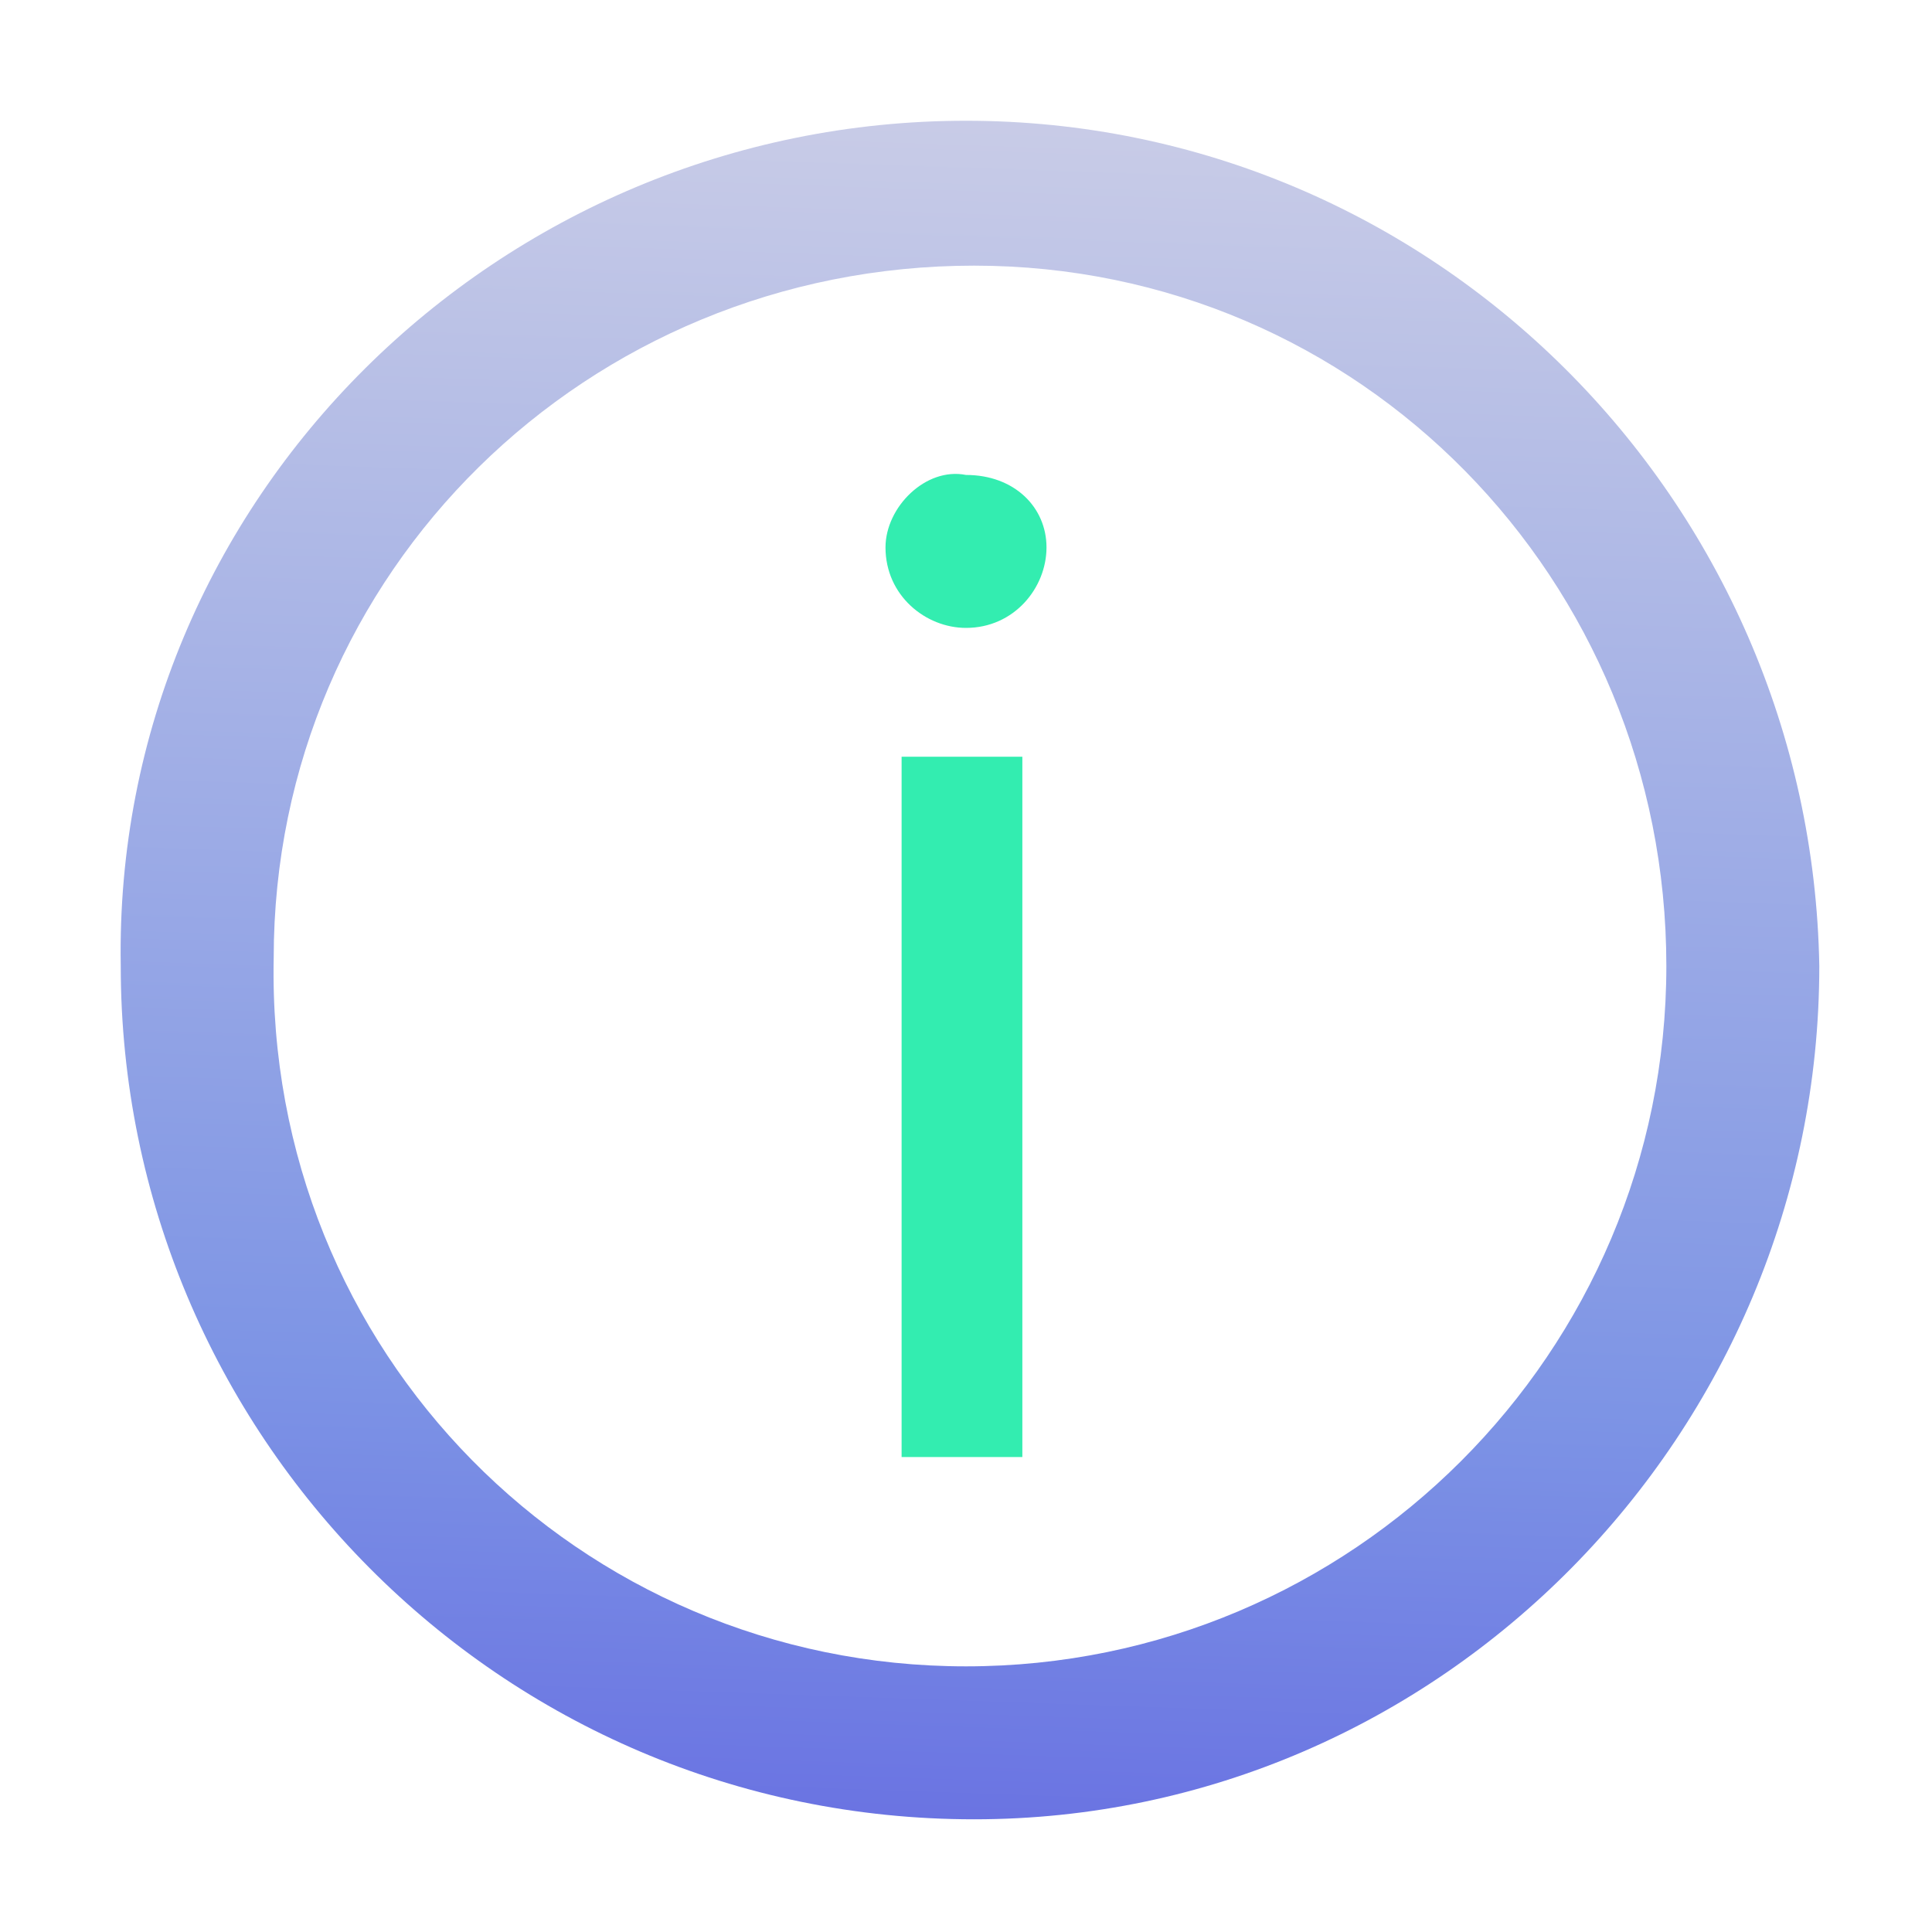 <?xml version="1.0" encoding="utf-8"?>
<!-- Generator: Adobe Illustrator 25.0.0, SVG Export Plug-In . SVG Version: 6.00 Build 0)  -->
<svg version="1.1" id="Layer_1" xmlns="http://www.w3.org/2000/svg" xmlns:xlink="http://www.w3.org/1999/xlink" x="0px" y="0px"
	 viewBox="0 0 24 24" style="enable-background:new 0 0 24 24;" xml:space="preserve">
<style type="text/css">
	.st0{fill:url(#SVGID_1_);}
	.st1{fill:url(#SVGID_2_);}
	.st2{fill:none;stroke:#FFFFFF;stroke-width:0.861;stroke-linecap:round;stroke-linejoin:round;stroke-miterlimit:10;}
	.st3{fill:url(#SVGID_3_);}
	.st4{fill:#FFFFFF;stroke:#FFFFFF;stroke-width:0.25;stroke-miterlimit:10;}
	.st5{fill:#33EDB0;}
	.st6{fill:#5363F6;}
	.st7{fill:#FBFBFC;}
	.st8{fill:url(#SVGID_4_);}
	.st9{fill:#FFFFFF;}
	.st10{fill:#D6FFEE;}
	.st11{fill:#506992;}
	.st12{fill:url(#SVGID_5_);}
	.st13{fill:url(#SVGID_6_);}
	.st14{fill:#18253E;}
	.st15{fill:url(#SVGID_7_);}
	.st16{fill:#3F28DC;}
	.st17{fill:url(#SVGID_8_);}
	.st18{fill:url(#SVGID_9_);}
	.st19{fill:url(#SVGID_10_);}
	.st20{fill:url(#SVGID_11_);}
	.st21{fill:url(#SVGID_12_);}
	.st22{fill:url(#SVGID_13_);}
	.st23{fill:url(#SVGID_14_);}
	.st24{fill:none;stroke:#FFFFFF;stroke-miterlimit:10;}
	.st25{fill:none;stroke:#FFFFFF;stroke-width:0.5;stroke-miterlimit:10;}
	.st26{fill:url(#SVGID_15_);}
	.st27{fill:url(#SVGID_16_);}
	.st28{fill:url(#SVGID_17_);}
	.st29{fill:url(#SVGID_18_);}
	.st30{fill:url(#SVGID_19_);}
	.st31{fill:none;stroke:#FFFFFF;stroke-linecap:round;stroke-linejoin:round;stroke-miterlimit:10;}
	.st32{fill:url(#SVGID_21_);}
	.st33{fill:none;stroke:#18253E;stroke-linecap:round;stroke-linejoin:round;stroke-miterlimit:10;}
	.st34{fill:url(#SVGID_23_);}
	.st35{fill:url(#SVGID_25_);}
	.st36{fill:#F7F7FF;}
	.st37{fill:none;stroke:#000000;stroke-width:0.155;stroke-miterlimit:10;}
	.st38{clip-path:url(#XMLID_30_);}
	.st39{fill:#667CA0;}
	.st40{fill:none;stroke:#000000;stroke-width:0.204;stroke-miterlimit:10;}
	.st41{fill:none;stroke:#FFFFFF;stroke-width:0.204;stroke-miterlimit:10;}
	.st42{fill:none;stroke:#231F20;stroke-width:0.149;stroke-miterlimit:10;}
	.st43{fill:#F8F8FF;}
	.st44{fill:#928AFB;stroke:#231F20;stroke-width:0.149;stroke-miterlimit:10;}
	.st45{fill:#FFFFFF;stroke:#231F20;stroke-width:0.13;stroke-miterlimit:10;}
	.st46{fill:#928AFB;}
	.st47{fill:#FB857D;}
	.st48{opacity:0.36;fill:#FFFFFF;}
	.st49{fill:#2CBE89;}
	.st50{fill:#E5A857;}
	.st51{fill:#F7D2C7;}
	.st52{fill:none;}
	.st53{opacity:0.24;}
	.st54{fill:#31909B;}
	.st55{fill:#FFFFFF;stroke:#231F20;stroke-width:0.119;stroke-miterlimit:10;}
	.st56{opacity:0.36;}
	.st57{fill:#FFFFFF;stroke:#231F20;stroke-width:0.122;stroke-miterlimit:10;}
	.st58{fill:#714BB8;}
	.st59{fill:#E5F9F7;}
	.st60{fill:#86CED3;}
	.st61{fill:#13808D;}
	.st62{clip-path:url(#XMLID_31_);}
	.st63{fill:#D1F3F4;}
	.st64{fill:none;stroke:#231F20;stroke-width:0.155;stroke-miterlimit:10;}
	.st65{fill:#FFFFFF;stroke:#231F20;stroke-width:0.155;stroke-miterlimit:10;}
	.st66{fill:none;stroke:#21C9B6;stroke-width:0.155;stroke-miterlimit:10;}
	.st67{fill:#21C9B6;}
	.st68{fill:none;stroke:#FFFFFF;stroke-width:0.155;stroke-miterlimit:10;}
	.st69{opacity:0.36;fill:#21C9B6;}
	.st70{fill:#043B3F;}
	.st71{fill:none;stroke:#231F20;stroke-width:0.155;stroke-linecap:round;stroke-linejoin:round;stroke-miterlimit:10;}
	.st72{fill:#FFFFFF;stroke:#231F20;stroke-width:0.155;stroke-linecap:round;stroke-linejoin:round;stroke-miterlimit:10;}
	.st73{fill:#FFFFFF;stroke:#231F20;stroke-width:0.127;stroke-miterlimit:10;}
	.st74{fill:none;stroke:#231F20;stroke-width:0.133;stroke-linecap:round;stroke-linejoin:round;stroke-miterlimit:10;}
	.st75{fill:none;stroke:#86CED3;stroke-width:0.155;stroke-miterlimit:10;}
	.st76{clip-path:url(#XMLID_32_);}
	.st77{opacity:0.24;clip-path:url(#SVGID_27_);}
	.st78{opacity:0.24;clip-path:url(#SVGID_29_);}
	.st79{opacity:0.24;clip-path:url(#SVGID_30_);}
	.st80{opacity:0.24;clip-path:url(#SVGID_31_);}
	.st81{fill:#FFFFFF;stroke:#231F20;stroke-width:0.149;stroke-miterlimit:10;}
	.st82{fill:none;stroke:#000000;stroke-width:0.149;stroke-miterlimit:10;}
	.st83{opacity:0.24;clip-path:url(#XMLID_33_);}
	.st84{opacity:0.24;clip-path:url(#SVGID_32_);}
	.st85{fill:none;stroke:#231F20;stroke-width:0.13;stroke-miterlimit:10;}
	.st86{fill:none;stroke:#231F20;stroke-width:0.13;stroke-linecap:round;stroke-linejoin:round;stroke-miterlimit:10;}
	.st87{fill:#231F20;}
	.st88{fill:#FFFFFF;stroke:#231F20;stroke-width:0.123;stroke-miterlimit:10;}
	.st89{fill:none;stroke:#13808D;stroke-width:0.155;stroke-linecap:round;stroke-linejoin:round;stroke-miterlimit:10;}
	.st90{fill:url(#SVGID_33_);}
	.st91{fill:url(#SVGID_34_);}
	.st92{opacity:0.42;fill:#FFFFFF;}
	.st93{fill:none;stroke:#FFFFFF;stroke-width:0.149;stroke-miterlimit:10;}
	.st94{fill:#FFFFFF;stroke:#231F20;stroke-width:0.204;stroke-miterlimit:10;}
	.st95{fill:#98ABA4;}
	.st96{fill:#A7A7A7;}
	.st97{fill:#A2A2A2;}
	.st98{fill:#A1FFD8;}
	.st99{fill:#FFFFFF;stroke:#231F20;stroke-width:0.193;stroke-miterlimit:10;}
	.st100{fill:none;stroke:#000000;stroke-width:0.193;stroke-miterlimit:10;}
	.st101{fill:url(#SVGID_35_);}
	.st102{fill:url(#SVGID_36_);}
	.st103{fill:url(#SVGID_37_);}
	.st104{fill:url(#SVGID_38_);}
	.st105{fill:url(#SVGID_39_);}
	.st106{fill:url(#SVGID_40_);}
	.st107{fill:url(#SVGID_41_);}
	.st108{fill:url(#SVGID_42_);}
	.st109{fill:url(#SVGID_43_);}
	.st110{fill:url(#SVGID_44_);}
	.st111{fill:url(#SVGID_45_);}
	.st112{fill:url(#SVGID_46_);}
	.st113{fill:url(#SVGID_47_);}
	.st114{fill:url(#SVGID_48_);}
	.st115{fill:url(#SVGID_49_);}
	.st116{fill:url(#SVGID_50_);}
	.st117{fill:url(#SVGID_51_);}
	.st118{fill:url(#SVGID_52_);}
	.st119{fill:url(#SVGID_53_);}
	.st120{fill:url(#SVGID_54_);}
	.st121{fill:url(#SVGID_55_);}
	.st122{fill:none;stroke:#FFFFFF;stroke-width:1.185;stroke-linecap:round;stroke-linejoin:round;stroke-miterlimit:10;}
	.st123{fill:url(#SVGID_56_);}
	.st124{fill:url(#SVGID_57_);}
	.st125{fill:url(#SVGID_58_);}
	.st126{fill:url(#SVGID_59_);}
	.st127{fill:url(#SVGID_60_);}
	.st128{fill:url(#SVGID_61_);}
	.st129{fill:url(#SVGID_62_);}
	.st130{fill:url(#SVGID_63_);}
	.st131{fill:url(#SVGID_64_);}
	.st132{fill:url(#SVGID_65_);}
	.st133{fill:url(#SVGID_66_);}
	.st134{fill:url(#SVGID_67_);}
	.st135{fill:url(#SVGID_68_);}
	.st136{fill:url(#SVGID_69_);}
	.st137{fill:url(#SVGID_70_);}
	.st138{fill:url(#SVGID_71_);}
	.st139{fill:url(#SVGID_72_);}
	.st140{fill:url(#SVGID_73_);}
	.st141{fill:url(#SVGID_74_);}
	.st142{fill:url(#SVGID_75_);}
	.st143{fill:url(#SVGID_76_);}
	.st144{fill:url(#SVGID_77_);}
	.st145{fill:none;stroke:#FFFFFF;stroke-linecap:square;stroke-linejoin:round;stroke-miterlimit:10;}
	.st146{fill:url(#SVGID_78_);}
	.st147{fill:url(#SVGID_79_);}
	.st148{fill:url(#SVGID_80_);}
	.st149{fill:url(#SVGID_81_);}
	.st150{fill:url(#SVGID_82_);}
	.st151{fill:url(#SVGID_83_);}
	.st152{fill:url(#SVGID_84_);}
	.st153{fill:#FFFFFF;stroke:#FFFFFF;stroke-width:0.455;stroke-miterlimit:10;}
	.st154{fill:none;stroke:#FFFFFF;stroke-width:1.818;stroke-linecap:round;stroke-linejoin:round;stroke-miterlimit:10;}
	.st155{fill:url(#SVGID_85_);}
	.st156{fill:none;stroke:#FFFFFF;stroke-width:1.708;stroke-linecap:round;stroke-linejoin:round;stroke-miterlimit:10;}
	.st157{fill:url(#SVGID_86_);}
	.st158{fill:url(#SVGID_87_);}
	.st159{fill:url(#SVGID_88_);}
	.st160{fill:none;stroke:#FFFFFF;stroke-width:1.708;stroke-linecap:square;stroke-linejoin:round;stroke-miterlimit:10;}
	.st161{fill:url(#SVGID_89_);}
	.st162{fill:none;stroke:#FFFFFF;stroke-width:1.537;stroke-linecap:round;stroke-linejoin:round;stroke-miterlimit:10;}
	.st163{fill:#2079D3;}
	.st164{fill:#0D3D8F;}
	.st165{fill:#FBB3B0;}
	.st166{fill:#093470;}
	.st167{fill:#4D9BFA;}
	.st168{fill:#F3B88F;}
	.st169{fill:#7C29FA;}
	.st170{fill:#6523E4;}
	.st171{fill:#FFFFFF;stroke:#231F20;stroke-width:0.114;stroke-miterlimit:10;}
	.st172{fill:#928AFB;stroke:#231F20;stroke-width:0.155;stroke-miterlimit:10;}
	.st173{fill:#928AFB;stroke:#231F20;stroke-width:0.114;stroke-miterlimit:10;}
	.st174{opacity:0.24;clip-path:url(#SVGID_91_);}
	.st175{fill:#FFFFFF;stroke:#231F20;stroke-width:0.155;stroke-miterlimit:10;}
	.st176{clip-path:url(#SVGID_93_);}
	.st177{opacity:0.24;clip-path:url(#SVGID_95_);}
	.st178{fill:#FFFFFF;stroke:#231F20;stroke-width:0.155;stroke-miterlimit:10;}
	.st179{fill:#A72B87;}
	.st180{fill:#811A6C;}
	.st181{clip-path:url(#SVGID_97_);}
	.st182{opacity:0.7;fill:#F2F5F8;}
	.st183{fill:#706DE1;}
	.st184{opacity:0.3;}
	.st185{fill:#F2F5F8;}
	.st186{fill:url(#SVGID_98_);}
	.st187{fill:url(#SVGID_99_);}
	.st188{fill:url(#SVGID_100_);}
	.st189{fill:url(#SVGID_101_);}
	.st190{fill:url(#SVGID_102_);}
	.st191{fill:url(#SVGID_103_);}
	.st192{opacity:0.7;}
	.st193{opacity:0.26;fill:url(#SVGID_104_);}
	.st194{opacity:0.53;}
	.st195{opacity:0.24;clip-path:url(#SVGID_106_);}
	.st196{opacity:0.24;clip-path:url(#SVGID_108_);}
	.st197{fill:#FFFFFF;stroke:#231F20;stroke-width:0.185;stroke-miterlimit:10;}
	.st198{opacity:0.3;fill:#AE5839;}
	.st199{fill:#FFFFFF;stroke:#231F20;stroke-width:0.185;stroke-miterlimit:10;}
	.st200{opacity:0.24;clip-path:url(#XMLID_34_);}
	.st201{opacity:0.24;clip-path:url(#XMLID_35_);}
	.st202{opacity:0.24;clip-path:url(#XMLID_36_);}
	.st203{opacity:0.24;clip-path:url(#XMLID_37_);}
	.st204{fill:#FFFFFF;stroke:#231F20;stroke-width:0.146;stroke-miterlimit:10;}
	.st205{fill:none;stroke:#000000;stroke-width:0.146;stroke-miterlimit:10;}
	.st206{fill:#112147;}
	.st207{opacity:0.24;clip-path:url(#XMLID_38_);}
	.st208{opacity:0.24;clip-path:url(#XMLID_39_);}
	.st209{opacity:0.24;clip-path:url(#XMLID_40_);}
	.st210{opacity:0.24;clip-path:url(#XMLID_41_);}
	.st211{fill:none;stroke:#000000;stroke-width:0.185;stroke-miterlimit:10;}
	.st212{fill:#FFFFFF;stroke:#231F20;stroke-width:0.134;stroke-miterlimit:10;}
	.st213{fill:#7D7AE1;}
	.st214{fill:#45E0A9;}
	.st215{fill:#231F20;stroke:#FFFFFF;stroke-width:0.13;stroke-miterlimit:10;}
	.st216{clip-path:url(#XMLID_42_);}
	.st217{fill:none;stroke:#000000;stroke-width:0.352;stroke-miterlimit:10;}
	.st218{fill:none;stroke:#FFFFFF;stroke-width:0.193;stroke-miterlimit:10;}
	.st219{fill:none;stroke:#FFFFFF;stroke-width:0.352;stroke-miterlimit:10;}
	.st220{opacity:0.24;clip-path:url(#XMLID_43_);}
	.st221{opacity:0.24;clip-path:url(#XMLID_44_);}
	.st222{opacity:0.24;clip-path:url(#XMLID_45_);}
	.st223{opacity:0.24;clip-path:url(#XMLID_46_);}
	.st224{clip-path:url(#XMLID_47_);}
	.st225{filter:url(#Adobe_OpacityMaskFilter);}
	.st226{filter:url(#Adobe_OpacityMaskFilter_1_);}
	.st227{mask:url(#SVGID_111_);fill:url(#SVGID_112_);}
	.st228{fill:#145697;}
	.st229{fill:#ADCEE2;}
	.st230{fill:url(#SVGID_113_);}
	.st231{fill:none;stroke:#231F20;stroke-width:0.185;stroke-miterlimit:10;}
	.st232{fill:#4279C4;}
	.st233{fill:#0A3D67;}
	.st234{opacity:0.5;}
	.st235{filter:url(#Adobe_OpacityMaskFilter_2_);}
	.st236{filter:url(#Adobe_OpacityMaskFilter_3_);}
	.st237{mask:url(#SVGID_114_);fill:url(#SVGID_115_);}
	.st238{fill:url(#SVGID_116_);}
	.st239{fill:#FFFFFF;stroke:#231F20;stroke-width:0.21;stroke-miterlimit:10;}
	.st240{fill:#928AFB;stroke:#231F20;stroke-width:0.286;stroke-miterlimit:10;}
	.st241{fill:#928AFB;stroke:#231F20;stroke-width:0.21;stroke-miterlimit:10;}
	.st242{opacity:0.24;clip-path:url(#SVGID_118_);}
	.st243{fill:#FFFFFF;stroke:#231F20;stroke-width:0.287;stroke-miterlimit:10;}
	.st244{clip-path:url(#SVGID_120_);}
	.st245{opacity:0.24;clip-path:url(#SVGID_122_);}
	.st246{fill:#FFFFFF;stroke:#231F20;stroke-width:0.286;stroke-miterlimit:10;}
	.st247{opacity:0.24;clip-path:url(#SVGID_124_);}
	.st248{opacity:0.24;clip-path:url(#SVGID_126_);}
	.st249{clip-path:url(#SVGID_128_);}
	.st250{fill:url(#SVGID_129_);}
	.st251{fill:url(#SVGID_130_);}
	.st252{fill:url(#SVGID_131_);}
	.st253{fill:url(#SVGID_132_);}
	.st254{fill:url(#SVGID_133_);}
	.st255{fill:url(#SVGID_134_);}
	.st256{fill:#FFFFFF;stroke:#231F20;stroke-width:0.241;stroke-miterlimit:10;}
	.st257{opacity:0.26;fill:url(#SVGID_135_);}
	.st258{fill:url(#SVGID_136_);}
	.st259{fill:url(#SVGID_137_);}
	.st260{fill:url(#SVGID_138_);}
	.st261{fill:url(#SVGID_139_);}
	.st262{fill:url(#SVGID_140_);}
	.st263{fill:url(#SVGID_141_);}
	.st264{fill:url(#SVGID_142_);}
	.st265{fill:url(#SVGID_143_);}
	.st266{fill:url(#SVGID_144_);}
	.st267{fill:url(#SVGID_145_);}
	.st268{fill:none;stroke:#33EDB0;stroke-linecap:round;stroke-linejoin:round;stroke-miterlimit:10;}
	.st269{fill:url(#SVGID_146_);}
	.st270{fill:url(#SVGID_147_);}
	.st271{fill:url(#SVGID_148_);}
	.st272{fill:url(#SVGID_149_);}
	.st273{fill:url(#SVGID_150_);}
	.st274{fill:url(#SVGID_151_);}
	.st275{fill:url(#SVGID_152_);}
	.st276{fill:url(#SVGID_153_);}
	.st277{fill:url(#SVGID_154_);}
	.st278{fill:url(#SVGID_155_);}
	.st279{fill:url(#SVGID_156_);}
	.st280{fill:url(#SVGID_157_);}
	.st281{fill:url(#SVGID_158_);}
	.st282{fill:url(#SVGID_159_);}
	.st283{fill:url(#SVGID_160_);}
	.st284{fill:url(#SVGID_161_);}
	.st285{fill:url(#SVGID_162_);}
	.st286{fill:#1D608F;}
	.st287{fill:url(#SVGID_165_);}
	.st288{fill:url(#SVGID_166_);}
	.st289{fill:url(#SVGID_167_);}
	.st290{fill:url(#SVGID_168_);}
	.st291{fill:url(#SVGID_169_);}
	.st292{fill:url(#SVGID_170_);}
	.st293{fill:url(#SVGID_171_);}
	.st294{fill:url(#SVGID_172_);}
	.st295{fill:url(#SVGID_173_);}
	.st296{fill:url(#SVGID_174_);}
	.st297{fill:url(#SVGID_175_);}
	.st298{fill:url(#SVGID_176_);}
	.st299{fill:url(#SVGID_177_);}
	.st300{fill:url(#SVGID_178_);}
	.st301{fill:url(#SVGID_179_);}
	.st302{fill:url(#SVGID_180_);}
	.st303{fill:url(#SVGID_181_);}
	.st304{fill:url(#SVGID_182_);}
	.st305{fill:url(#SVGID_183_);}
	.st306{fill:url(#SVGID_184_);}
	.st307{fill:url(#SVGID_185_);}
	.st308{fill:url(#SVGID_186_);}
	.st309{fill:#FFFFFF;stroke:#FFFFFF;stroke-width:0.26;stroke-miterlimit:10;}
	.st310{fill:url(#SVGID_187_);}
	.st311{fill:url(#SVGID_188_);}
	.st312{fill:url(#SVGID_189_);}
	.st313{fill:url(#SVGID_190_);}
	.st314{fill:url(#SVGID_191_);}
	.st315{fill:url(#SVGID_192_);}
	.st316{fill:url(#SVGID_193_);}
	.st317{fill:url(#SVGID_194_);}
	.st318{fill:url(#SVGID_195_);}
	.st319{fill:url(#SVGID_196_);}
	.st320{fill:none;stroke:#5363F6;stroke-width:0.861;stroke-linecap:round;stroke-linejoin:round;stroke-miterlimit:10;}
	.st321{fill:url(#SVGID_197_);}
	.st322{fill:url(#SVGID_198_);}
	.st323{fill:url(#SVGID_199_);}
	.st324{fill:url(#SVGID_200_);}
	.st325{fill:url(#SVGID_201_);}
	.st326{fill:url(#SVGID_202_);}
	.st327{fill:url(#SVGID_203_);}
	.st328{fill:url(#SVGID_204_);}
	.st329{fill:url(#SVGID_205_);}
	.st330{fill:url(#SVGID_206_);}
	.st331{fill:url(#SVGID_207_);}
	.st332{fill:url(#SVGID_208_);}
	.st333{fill:url(#SVGID_209_);}
	.st334{fill:url(#SVGID_210_);}
	.st335{fill:url(#SVGID_211_);}
	.st336{fill:url(#SVGID_212_);}
	.st337{fill:url(#SVGID_213_);}
	.st338{fill:url(#SVGID_214_);}
	.st339{fill:url(#SVGID_215_);}
	.st340{fill:url(#SVGID_216_);}
	.st341{fill:url(#SVGID_217_);}
	.st342{fill:url(#SVGID_218_);}
	.st343{fill:url(#SVGID_219_);}
	.st344{fill:url(#SVGID_220_);}
	.st345{fill:url(#SVGID_221_);}
	.st346{fill:url(#SVGID_222_);}
	.st347{fill:url(#SVGID_223_);}
	.st348{fill:url(#SVGID_224_);}
	.st349{fill:url(#SVGID_225_);}
	.st350{fill:url(#SVGID_226_);}
	.st351{fill:url(#SVGID_227_);}
	.st352{fill:url(#SVGID_228_);}
	.st353{fill:url(#SVGID_229_);}
	.st354{fill:url(#SVGID_230_);}
	.st355{fill:url(#SVGID_231_);}
	.st356{fill:url(#SVGID_232_);}
	.st357{fill:url(#SVGID_233_);}
	.st358{fill:none;stroke:#33EDB0;stroke-width:0.939;stroke-linecap:round;stroke-linejoin:round;stroke-miterlimit:10;}
	.st359{fill:url(#SVGID_234_);}
	.st360{fill:url(#SVGID_235_);}
	.st361{fill:url(#SVGID_236_);}
	.st362{fill:url(#SVGID_237_);}
	.st363{fill:url(#SVGID_238_);}
	.st364{fill:url(#SVGID_239_);}
	.st365{fill:url(#SVGID_240_);}
	.st366{fill:url(#SVGID_241_);}
	.st367{fill:url(#SVGID_242_);}
	.st368{fill:url(#SVGID_243_);}
	.st369{fill:url(#SVGID_244_);}
	.st370{fill:url(#SVGID_245_);}
	.st371{fill:url(#SVGID_246_);}
	.st372{fill:url(#SVGID_247_);}
	.st373{fill:url(#SVGID_248_);}
	.st374{fill:url(#SVGID_249_);}
	.st375{fill:url(#SVGID_250_);}
	.st376{fill:url(#SVGID_251_);}
	.st377{fill:url(#SVGID_252_);}
	.st378{fill:url(#SVGID_253_);}
	.st379{fill:url(#SVGID_254_);}
	.st380{fill:url(#SVGID_255_);}
	.st381{fill:url(#SVGID_256_);}
	.st382{fill:url(#SVGID_257_);}
	.st383{fill:url(#SVGID_258_);}
	.st384{fill:url(#SVGID_259_);}
	.st385{fill:url(#SVGID_260_);}
	.st386{fill:url(#SVGID_261_);}
	.st387{fill:url(#SVGID_262_);}
	.st388{fill:url(#SVGID_263_);}
	.st389{fill:url(#SVGID_264_);}
	.st390{fill:url(#SVGID_265_);}
	.st391{fill:url(#SVGID_266_);}
	.st392{fill:url(#SVGID_267_);}
	.st393{fill:url(#SVGID_268_);}
	.st394{fill:url(#SVGID_269_);}
	.st395{fill:url(#SVGID_270_);}
	.st396{fill:url(#SVGID_271_);}
	.st397{fill:url(#SVGID_272_);}
	.st398{fill:url(#SVGID_273_);}
	.st399{fill:url(#SVGID_274_);}
	.st400{fill:url(#SVGID_275_);}
	.st401{fill:url(#SVGID_276_);}
	.st402{fill:url(#SVGID_277_);}
	.st403{fill:url(#SVGID_278_);}
	.st404{fill:url(#SVGID_279_);}
	.st405{fill:url(#SVGID_280_);}
	.st406{fill:url(#SVGID_281_);}
	.st407{fill:url(#SVGID_282_);}
	.st408{fill:url(#SVGID_283_);}
	.st409{fill:url(#SVGID_284_);}
	.st410{fill:url(#SVGID_285_);}
	.st411{fill:url(#SVGID_286_);}
	.st412{fill:url(#SVGID_287_);}
	.st413{fill:url(#SVGID_288_);}
	.st414{fill:url(#SVGID_289_);}
	.st415{fill:url(#SVGID_290_);}
	.st416{fill:url(#SVGID_291_);}
	.st417{fill:url(#SVGID_292_);}
	.st418{fill:url(#SVGID_293_);}
	.st419{fill:url(#SVGID_294_);}
	.st420{fill:url(#SVGID_295_);}
	.st421{fill:url(#SVGID_296_);}
	.st422{fill:url(#SVGID_297_);}
	.st423{fill:url(#SVGID_298_);}
	.st424{fill:url(#SVGID_299_);}
	.st425{fill:url(#SVGID_300_);}
	.st426{fill:url(#SVGID_301_);}
	.st427{fill:url(#SVGID_302_);}
	.st428{fill:url(#SVGID_303_);}
	.st429{fill:url(#SVGID_304_);}
	.st430{fill:url(#SVGID_305_);}
	.st431{fill:url(#SVGID_306_);}
	.st432{fill:url(#SVGID_307_);}
	.st433{fill:url(#SVGID_308_);}
	.st434{fill:url(#SVGID_309_);}
	.st435{fill:url(#SVGID_310_);}
	.st436{fill:url(#SVGID_311_);}
	.st437{fill:url(#SVGID_312_);}
	.st438{fill:url(#SVGID_313_);}
	.st439{fill:url(#SVGID_314_);}
	.st440{fill:url(#SVGID_315_);}
	.st441{fill:url(#SVGID_316_);}
	.st442{fill:url(#SVGID_319_);}
	.st443{fill:url(#SVGID_320_);}
	.st444{fill:url(#SVGID_321_);}
	.st445{fill:url(#SVGID_322_);}
	.st446{fill:url(#SVGID_323_);}
	.st447{fill:url(#SVGID_324_);}
</style>
<linearGradient id="SVGID_1_" gradientUnits="userSpaceOnUse" x1="12.762" y1="-9.939" x2="11.201" y2="35.014">
	<stop  offset="0" style="stop-color:#FFF4E8"/>
	<stop  offset="0.605" style="stop-color:#7D94E5"/>
	<stop  offset="0.999" style="stop-color:#3F28DC"/>
</linearGradient>
<path class="st0" d="M12,1.5c5.8,0,10.5,4.7,10.6,10.5c0,5.8-4.7,10.6-10.5,10.6C6.2,22.6,1.5,17.8,1.5,12C1.4,6.2,6.2,1.5,12,1.5z
	 M12,20.7c4.8,0,8.7-3.9,8.7-8.7c0-4.8-3.8-8.7-8.6-8.7c-4.8,0-8.7,3.8-8.7,8.6C3.3,16.8,7.2,20.7,12,20.7z"/>
<path class="st5" d="M12.7,18.1c-0.5,0-1,0-1.5,0c0-2.9,0-5.8,0-8.7c0.5,0,1,0,1.5,0C12.7,12.3,12.7,15.1,12.7,18.1z"/>
<path class="st5" d="M13,6.8c0,0.5-0.4,1-1,1c-0.5,0-1-0.4-1-1c0-0.5,0.5-1,1-0.9C12.6,5.9,13,6.3,13,6.8z"/>
</svg>
